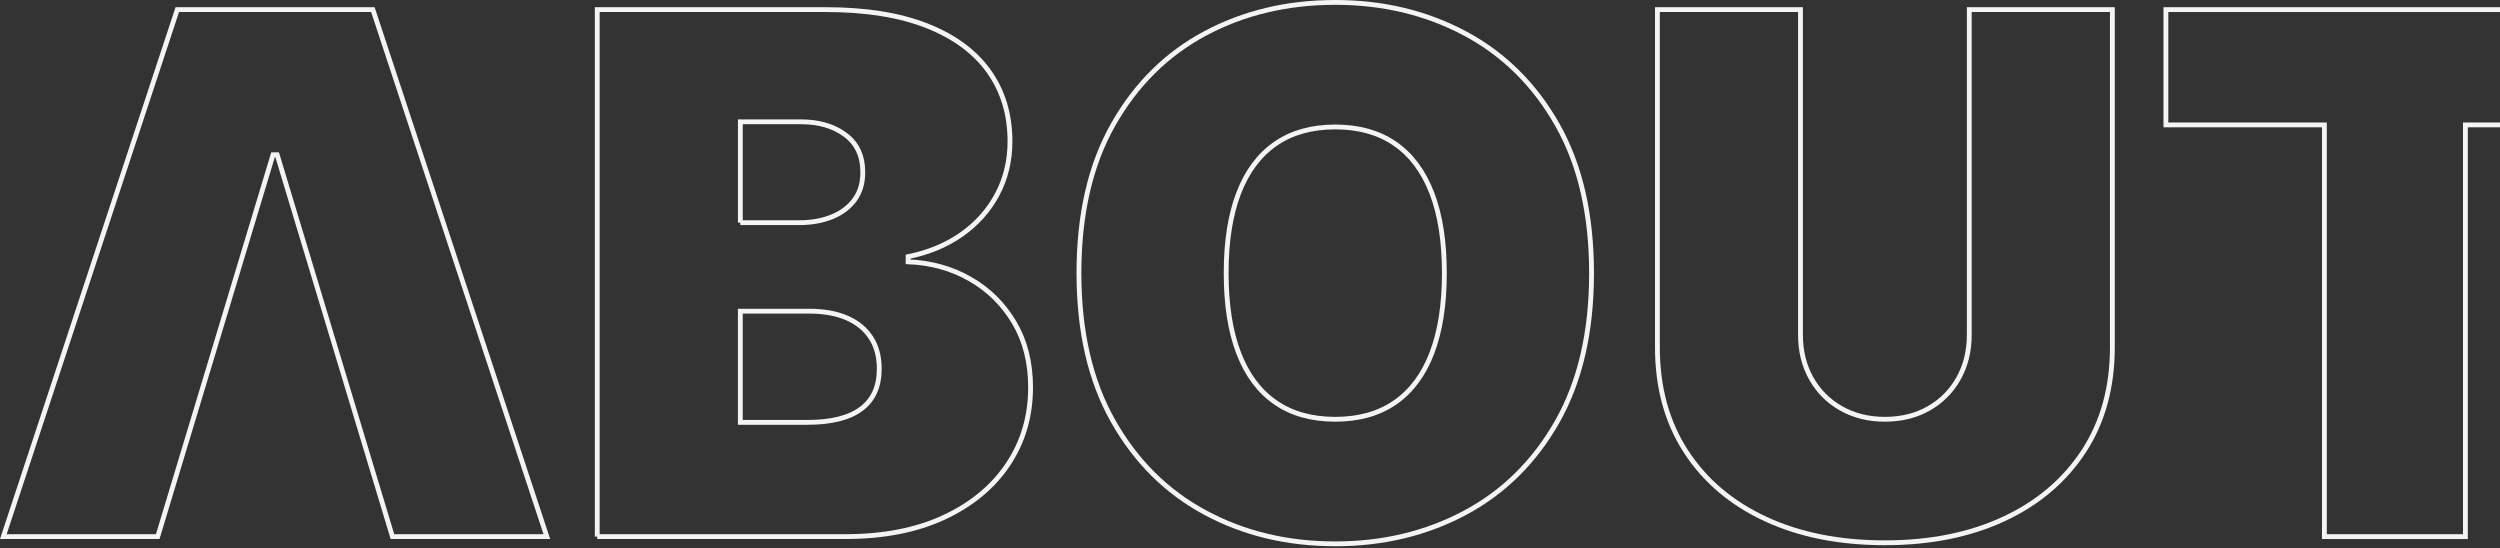 <svg width="1035" height="227" viewBox="0 0 1035 227" fill="none" xmlns="http://www.w3.org/2000/svg">
<rect x="0" y="0" width="1035" height="227" fill="#333333" stroke="none"/>
<path d="M65.3 222.16H1.38L73.4 3.98H154.37L226.39 222.16H162.47L114.74 64.06H113.04L65.3 222.16Z" stroke="#F4F4F4" stroke-width="2"/>
<path d="M247.26 222.16V3.98H341.86C358.48 3.98 372.45 6.22 383.78 10.69C395.11 15.16 403.66 21.49 409.45 29.65C415.24 37.82 418.13 47.44 418.13 58.52C418.13 66.55 416.37 73.86 412.86 80.47C409.34 87.08 404.43 92.6 398.11 97.04C391.79 101.48 384.4 104.55 375.95 106.25V108.38C385.33 108.74 393.85 111.1 401.52 115.46C409.19 119.83 415.3 125.83 419.84 133.46C424.38 141.1 426.66 150.06 426.66 160.36C426.66 172.29 423.55 182.91 417.34 192.21C411.12 201.51 402.3 208.83 390.87 214.16C379.43 219.49 365.8 222.15 349.96 222.15H247.26V222.16ZM306.49 92.19H330.78C335.96 92.19 340.54 91.37 344.52 89.74C348.5 88.11 351.6 85.74 353.84 82.66C356.08 79.57 357.2 75.79 357.2 71.31C357.2 64.56 354.78 59.4 349.96 55.81C345.13 52.22 339.02 50.43 331.64 50.43H306.5V92.19H306.49ZM306.49 174.86H334.19C344.13 174.86 351.59 173 356.56 169.27C361.53 165.54 364.02 160.02 364.02 152.7C364.02 147.59 362.85 143.25 360.5 139.7C358.16 136.15 354.83 133.45 350.54 131.6C346.24 129.75 341.08 128.83 335.04 128.83H306.49V174.86Z" stroke="#F4F4F4" stroke-width="2"/>
<path d="M658.9 113.07C658.9 137.36 654.18 157.83 644.73 174.49C635.28 191.15 622.53 203.75 606.48 212.31C590.43 220.87 572.53 225.15 552.79 225.15C532.9 225.15 514.95 220.84 498.94 212.21C482.92 203.58 470.21 190.94 460.8 174.28C451.39 157.63 446.68 137.22 446.68 113.08C446.68 88.79 451.38 68.32 460.8 51.66C470.21 35.01 482.92 22.4 498.94 13.84C514.96 5.28 532.91 1 552.8 1C572.54 1 590.44 5.28 606.49 13.84C622.54 22.4 635.29 35.01 644.74 51.66C654.18 68.31 658.9 88.78 658.9 113.07ZM597.97 113.07C597.97 100 596.25 88.98 592.8 79.99C589.35 71.01 584.28 64.19 577.57 59.54C570.86 54.89 562.6 52.56 552.8 52.56C543 52.56 534.74 54.89 528.03 59.54C521.32 64.19 516.24 71.01 512.8 79.99C509.35 88.98 507.63 100 507.63 113.07C507.63 126.14 509.35 137.16 512.8 146.15C516.24 155.14 521.32 161.95 528.03 166.6C534.74 171.25 543 173.58 552.8 173.58C562.6 173.58 570.86 171.25 577.57 166.6C584.28 161.95 589.36 155.13 592.8 146.15C596.24 137.17 597.97 126.14 597.97 113.07Z" stroke="#F4F4F4" stroke-width="2"/>
<path d="M815.29 3.98H874.52V143.75C874.52 160.37 870.56 174.74 862.64 186.84C854.72 198.95 843.69 208.29 829.56 214.86C815.43 221.43 799.02 224.71 780.34 224.71C761.52 224.71 745.04 221.43 730.91 214.86C716.78 208.29 705.79 198.95 697.94 186.84C690.09 174.73 686.17 160.37 686.17 143.75V3.98H745.4V138.64C745.4 145.39 746.89 151.41 749.87 156.7C752.85 161.99 756.99 166.13 762.28 169.11C767.57 172.09 773.59 173.58 780.34 173.58C787.16 173.58 793.19 172.09 798.45 169.11C803.7 166.13 807.83 161.99 810.81 156.7C813.79 151.41 815.28 145.39 815.28 138.64V3.98H815.29Z" stroke="#F4F4F4" stroke-width="2"/>
<path d="M896.68 51.71V3.98H1086.31V51.71H1020.68V222.16H962.3V51.71H896.68Z" stroke="#F4F4F4" stroke-width="2"/>
</svg>
